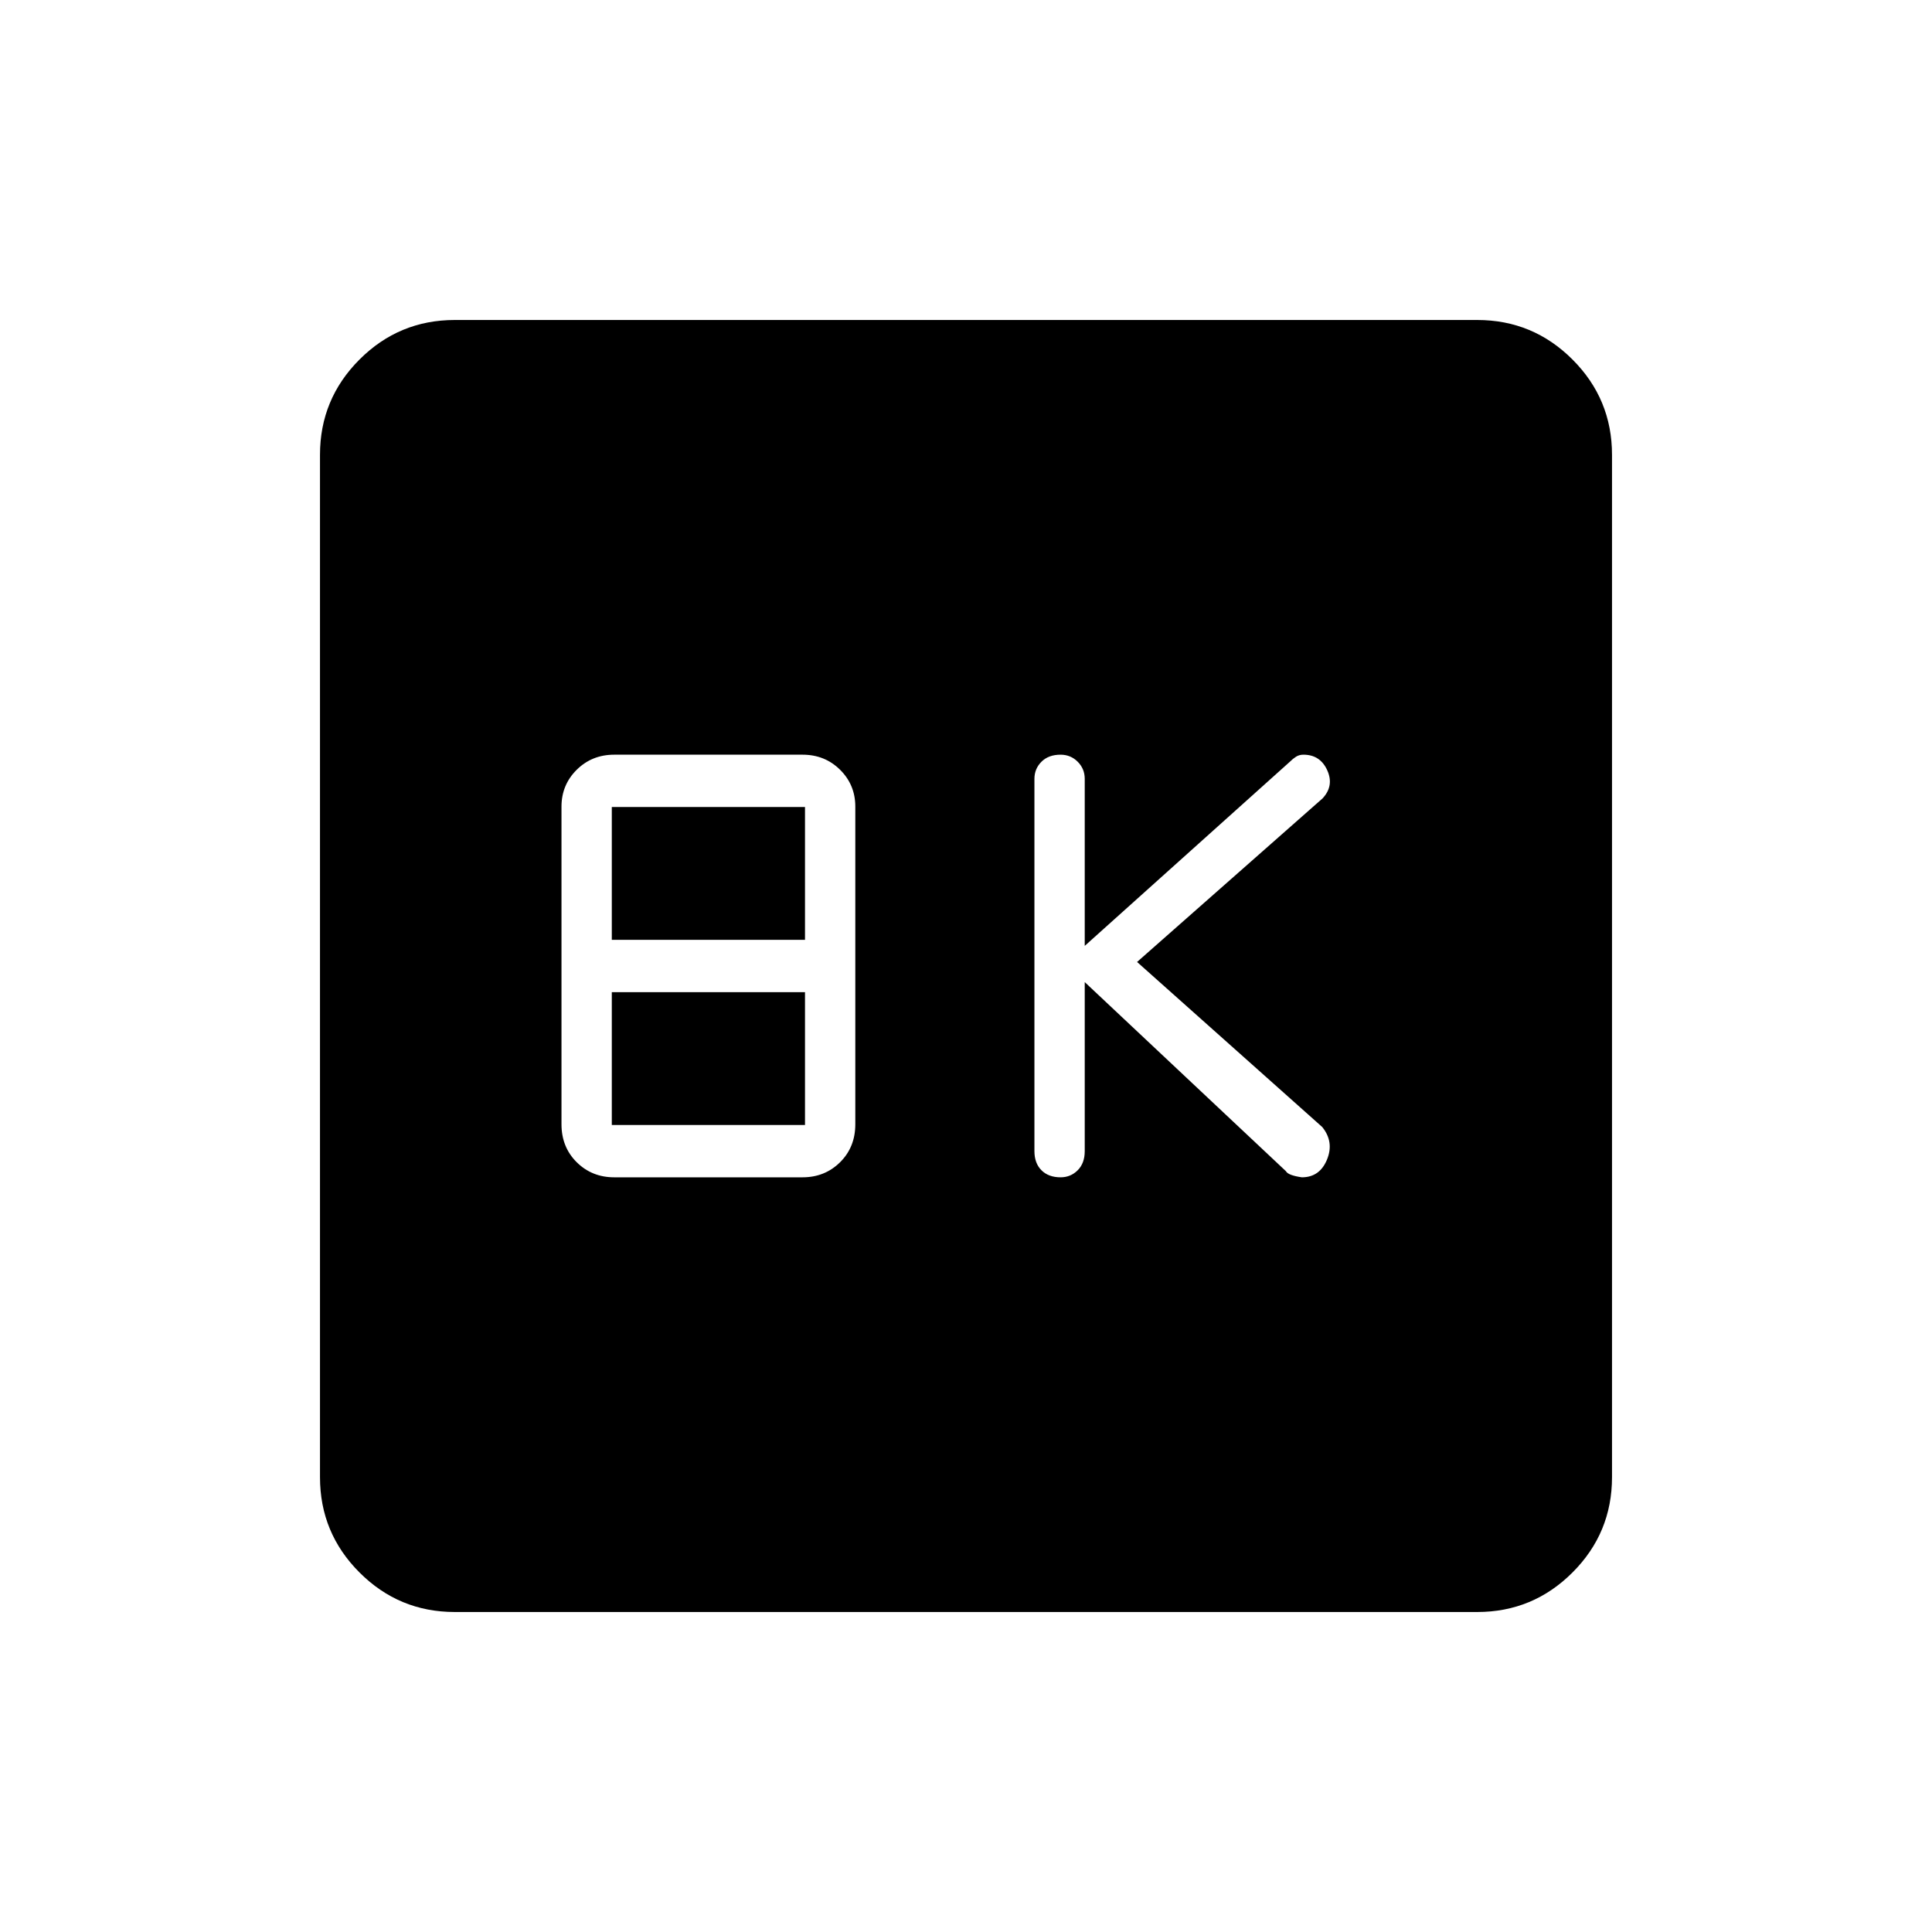 <svg xmlns="http://www.w3.org/2000/svg" height="48" viewBox="0 -960 960 960" width="48"><path d="m539-472 99.97 93.96q1.03 2.04 7.9 3.04 8.89 0 12.51-8.81Q663-392.62 657-400l-92-82 92.16-81.27q5.84-6.23 2.34-13.98T647.65-585q-2.14 0-3.75 1.07-1.61 1.06-2.68 2.17L539-490v-83q0-5-3.5-8.5T527-585q-6 0-9.5 3.5T514-573v185q0 6 3.5 9.5t9.5 3.5q5 0 8.5-3.5t3.5-9.5v-84Zm-233.78 97h93.56q11.09 0 18.66-7.5Q425-390 425-401.38v-157.81q0-10.81-7.56-18.31-7.57-7.5-18.66-7.5h-93.56q-11.09 0-18.66 7.5Q279-570 279-559.19v157.81q0 11.38 7.56 18.88 7.57 7.5 18.66 7.5ZM304-493v-66h96v66h-96Zm0 92v-66h96v66h-96Zm-78 242q-27.73 0-47.36-19.64Q159-198.27 159-226v-508q0-27.72 19.64-47.36Q198.27-801 226-801h508q27.72 0 47.36 19.64T801-734v508q0 27.73-19.64 47.36Q761.72-159 734-159H226Z"/></svg>